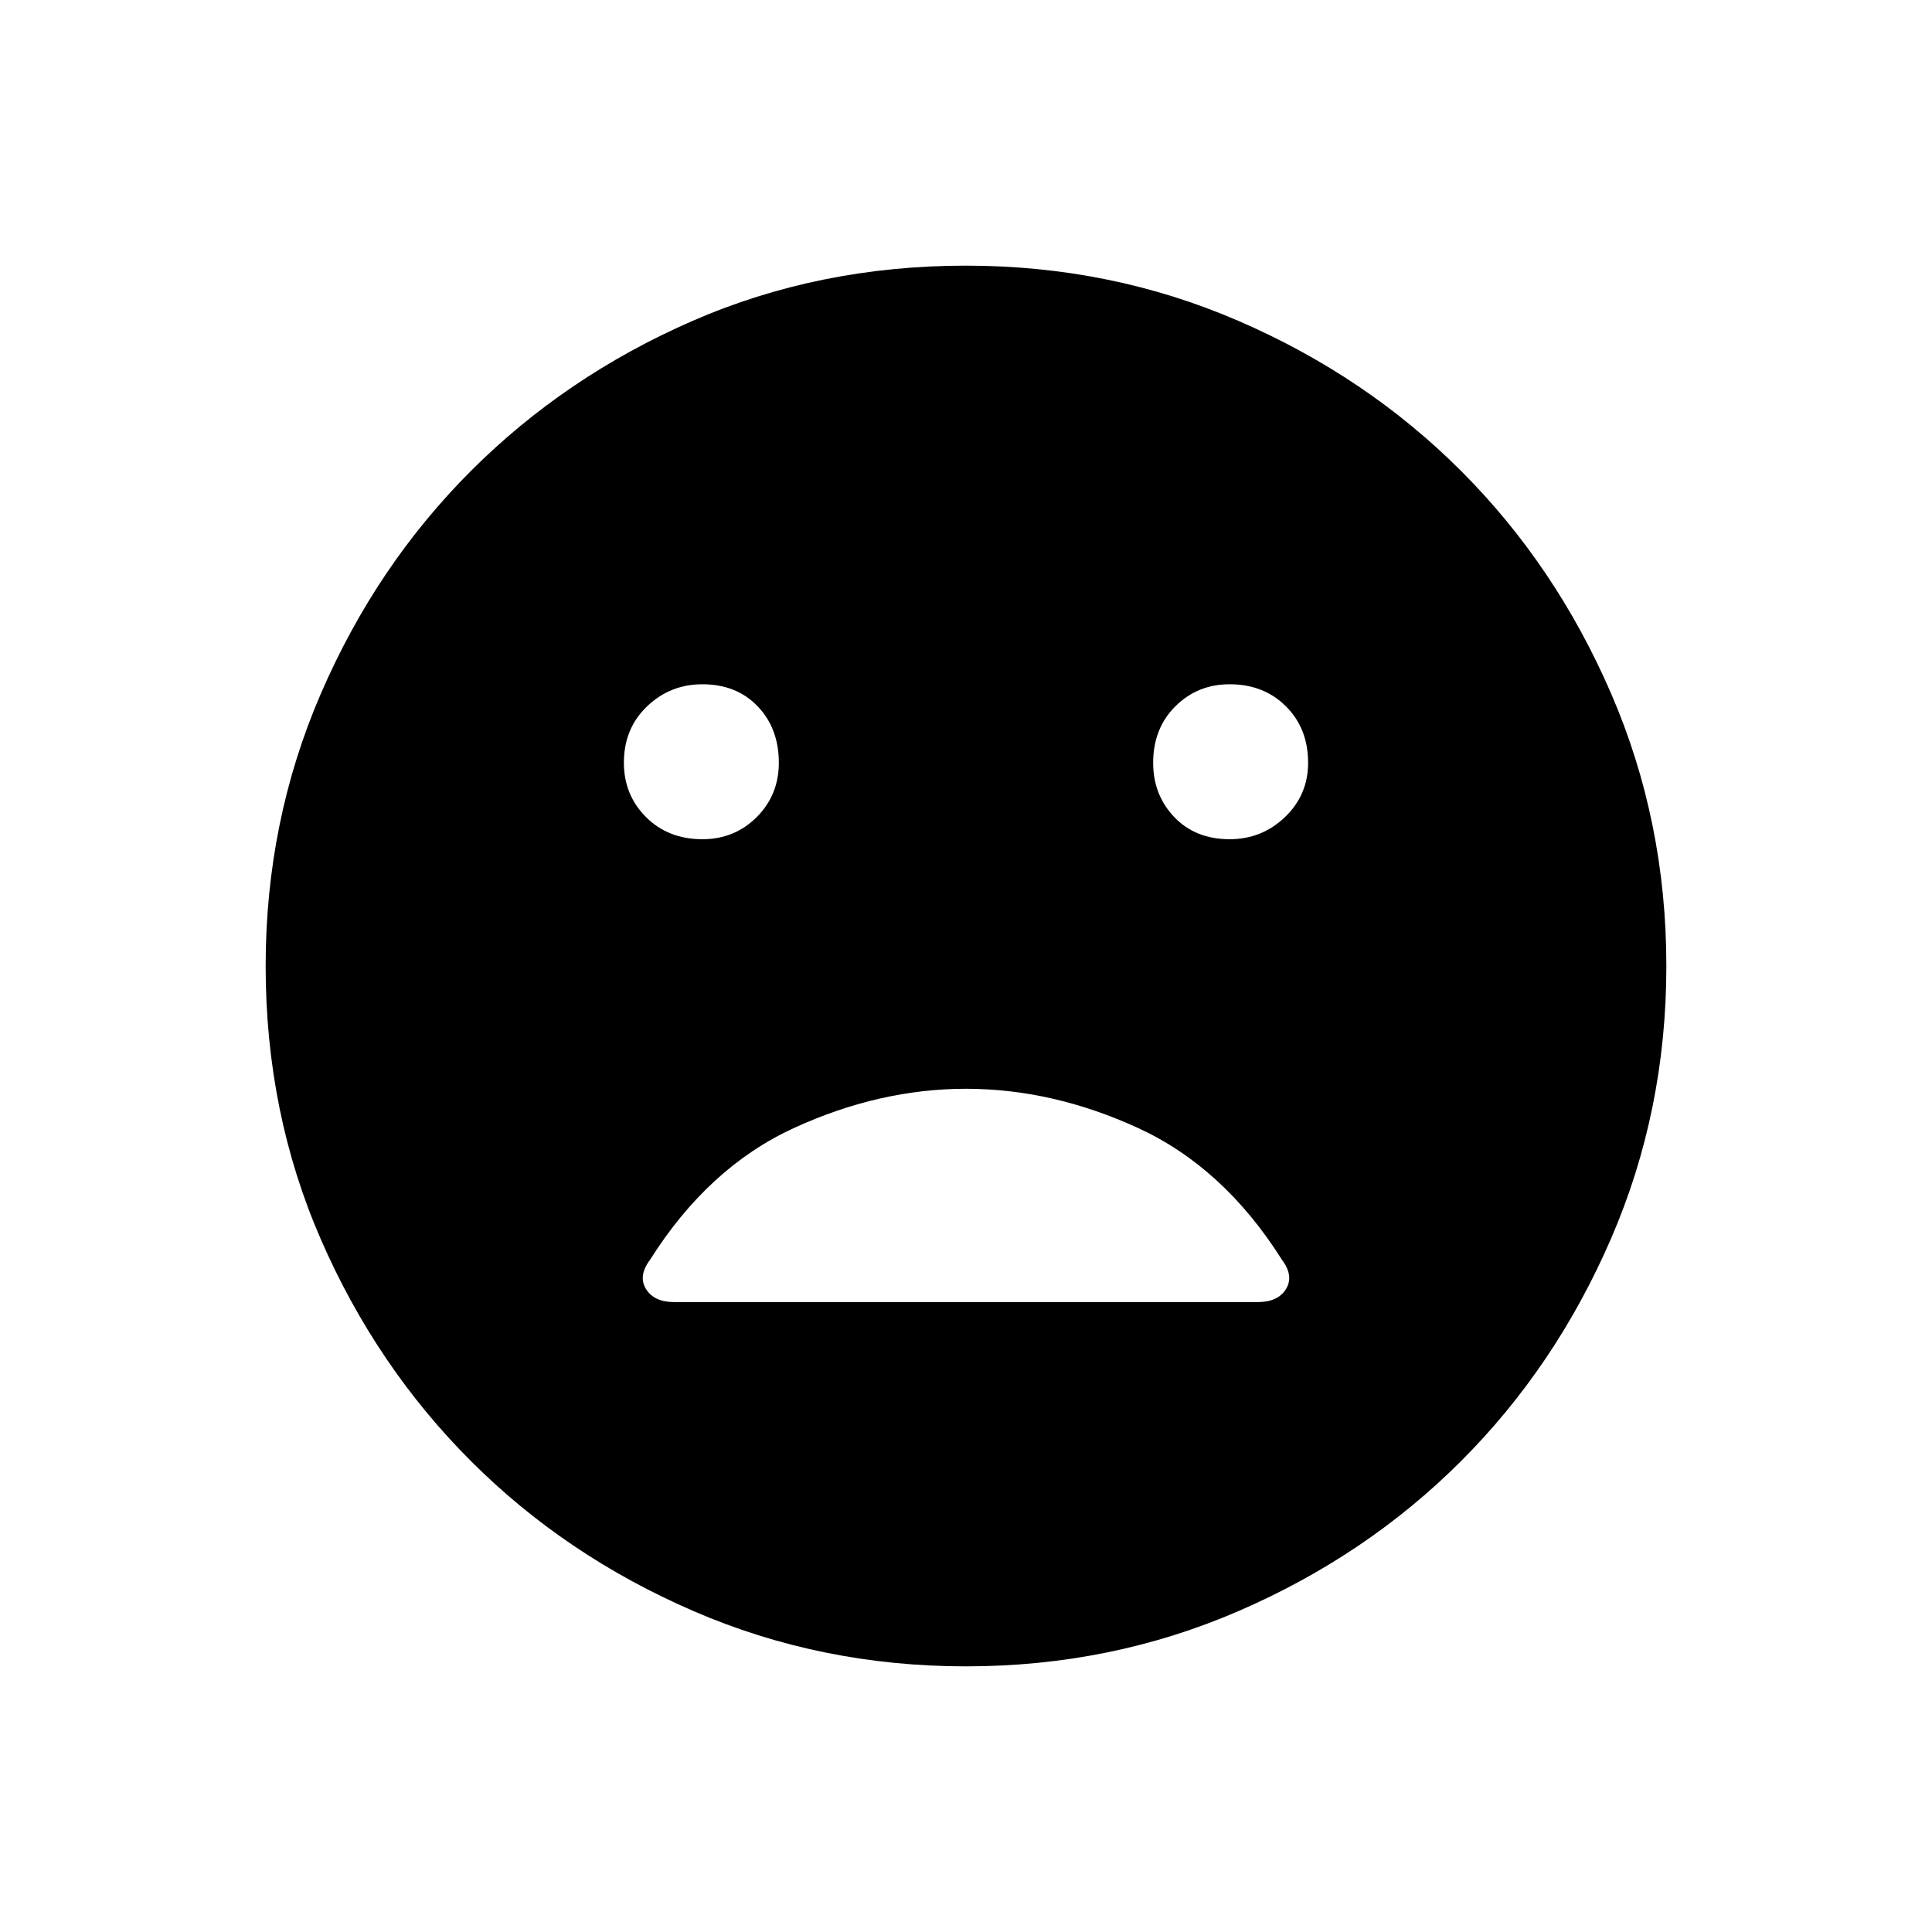 <svg xmlns="http://www.w3.org/2000/svg" height="40" width="40"><path d="M25.458 17.375q.667 0 1.146-.458.479-.459.479-1.125 0-.709-.458-1.167-.458-.458-1.167-.458-.666 0-1.125.458-.458.458-.458 1.167 0 .666.437 1.125.438.458 1.146.458Zm-10.916 0q.666 0 1.125-.458.458-.459.458-1.125 0-.709-.437-1.167-.438-.458-1.146-.458-.667 0-1.146.458-.479.458-.479 1.167 0 .666.458 1.125.458.458 1.167.458ZM20 34.5q-3 0-5.646-1.146T9.75 30.25q-1.958-1.958-3.104-4.583Q5.5 23.042 5.5 20q0-3 1.146-5.646T9.75 9.75q1.958-1.958 4.583-3.104Q16.958 5.5 20 5.5q3 0 5.646 1.146T30.25 9.75q1.958 1.958 3.104 4.604Q34.5 17 34.5 20t-1.146 5.646q-1.146 2.646-3.104 4.604-1.958 1.958-4.604 3.104Q23 34.5 20 34.5Zm-6.042-7.542h12.084q.416 0 .583-.27.167-.271-.083-.605-1.209-1.916-2.98-2.729-1.77-.812-3.562-.812-1.792 0-3.562.812-1.771.813-2.98 2.729-.25.334-.083.605.167.27.583.27Z"/></svg>